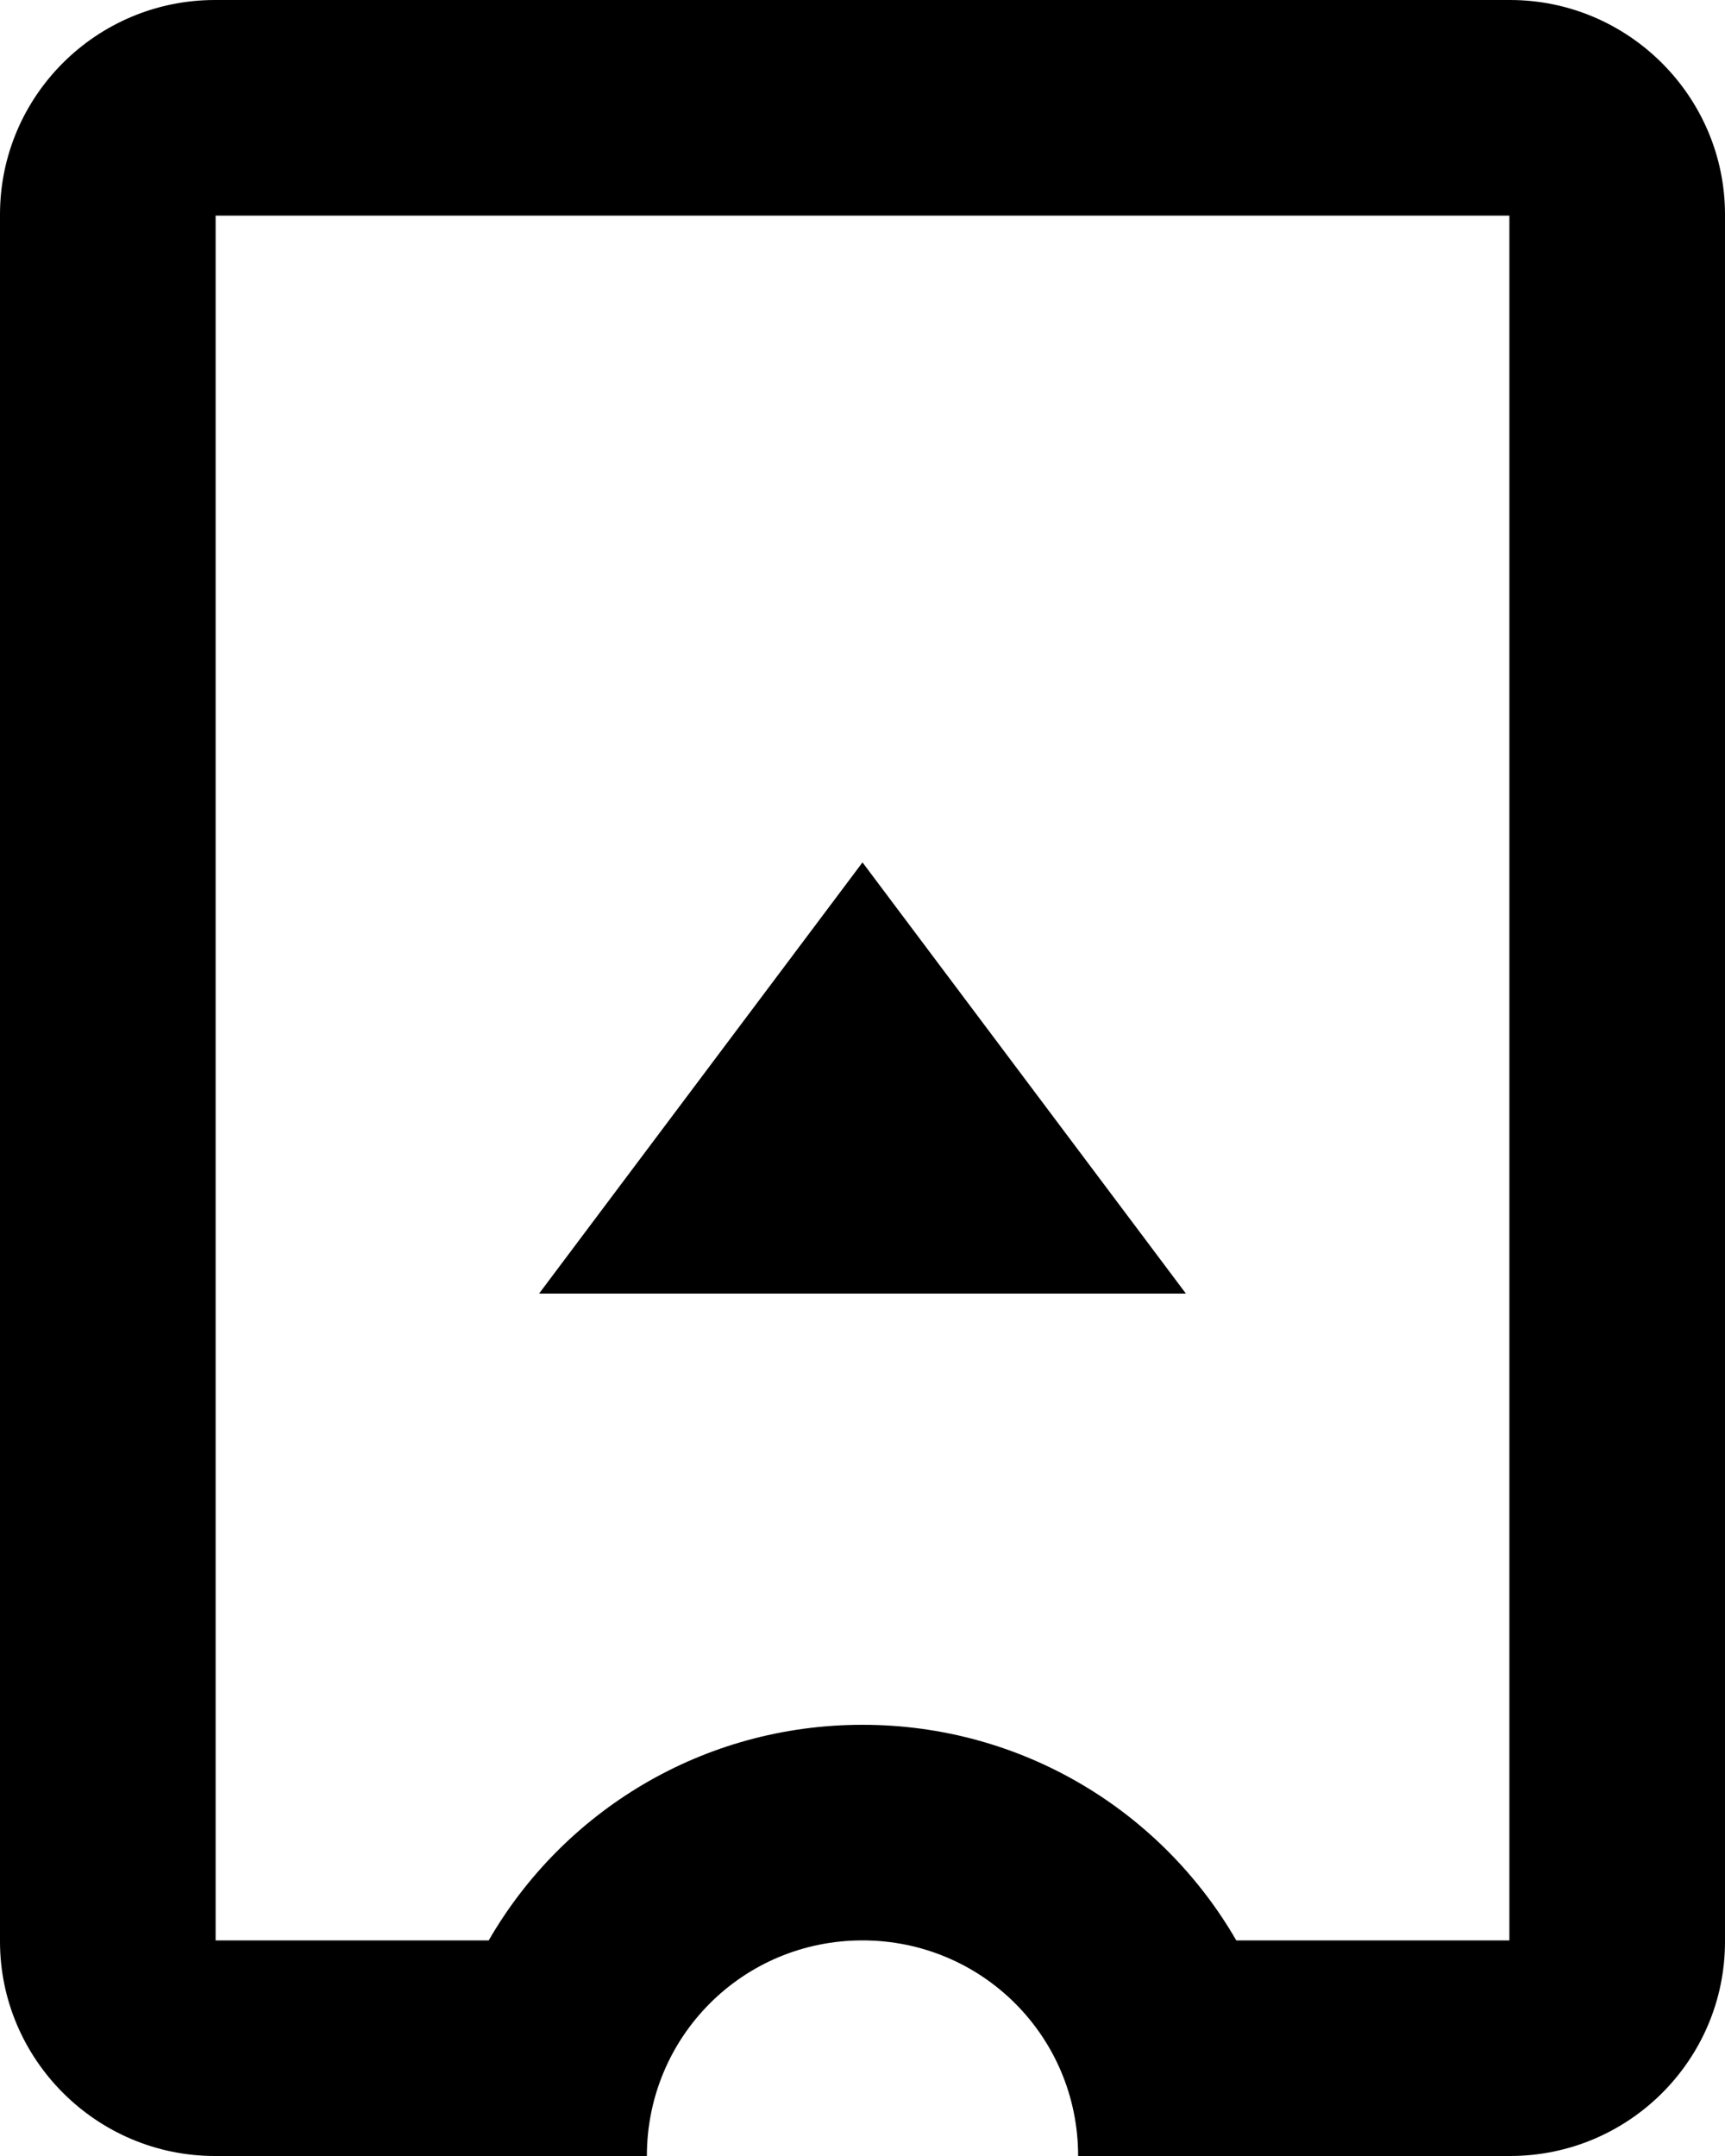 <svg aria-hidden="true" focusable="false" data-prefix="fas" data-icon="voucher" role="img" xmlns="http://www.w3.org/2000/svg" viewBox="0 0 16 20" aria-label="Printed or mobile voucher accepted" class="svg-inline--fa fa-voucher fa-w-13" data-v-681e7184="">
    <path fill="currentColor" d="M14 2H2v16h2.533c.69-1.196 1.982-2 3.467-2 1.483 0 2.776.803 3.467 2H14V2zM8 18c-1.112 0-2 .895-2 2H1.994C.894 20 0 19.102 0 18.01V1.99C0 .89.895 0 1.994 0h12.012C15.106 0 16 .898 16 1.99v16.02c0 1.1-.895 1.99-1.994 1.99H10c0-1.112-.895-2-2-2z M8 8l3 4H5" data-v-681e7184="" class="">
    </path>
</svg>